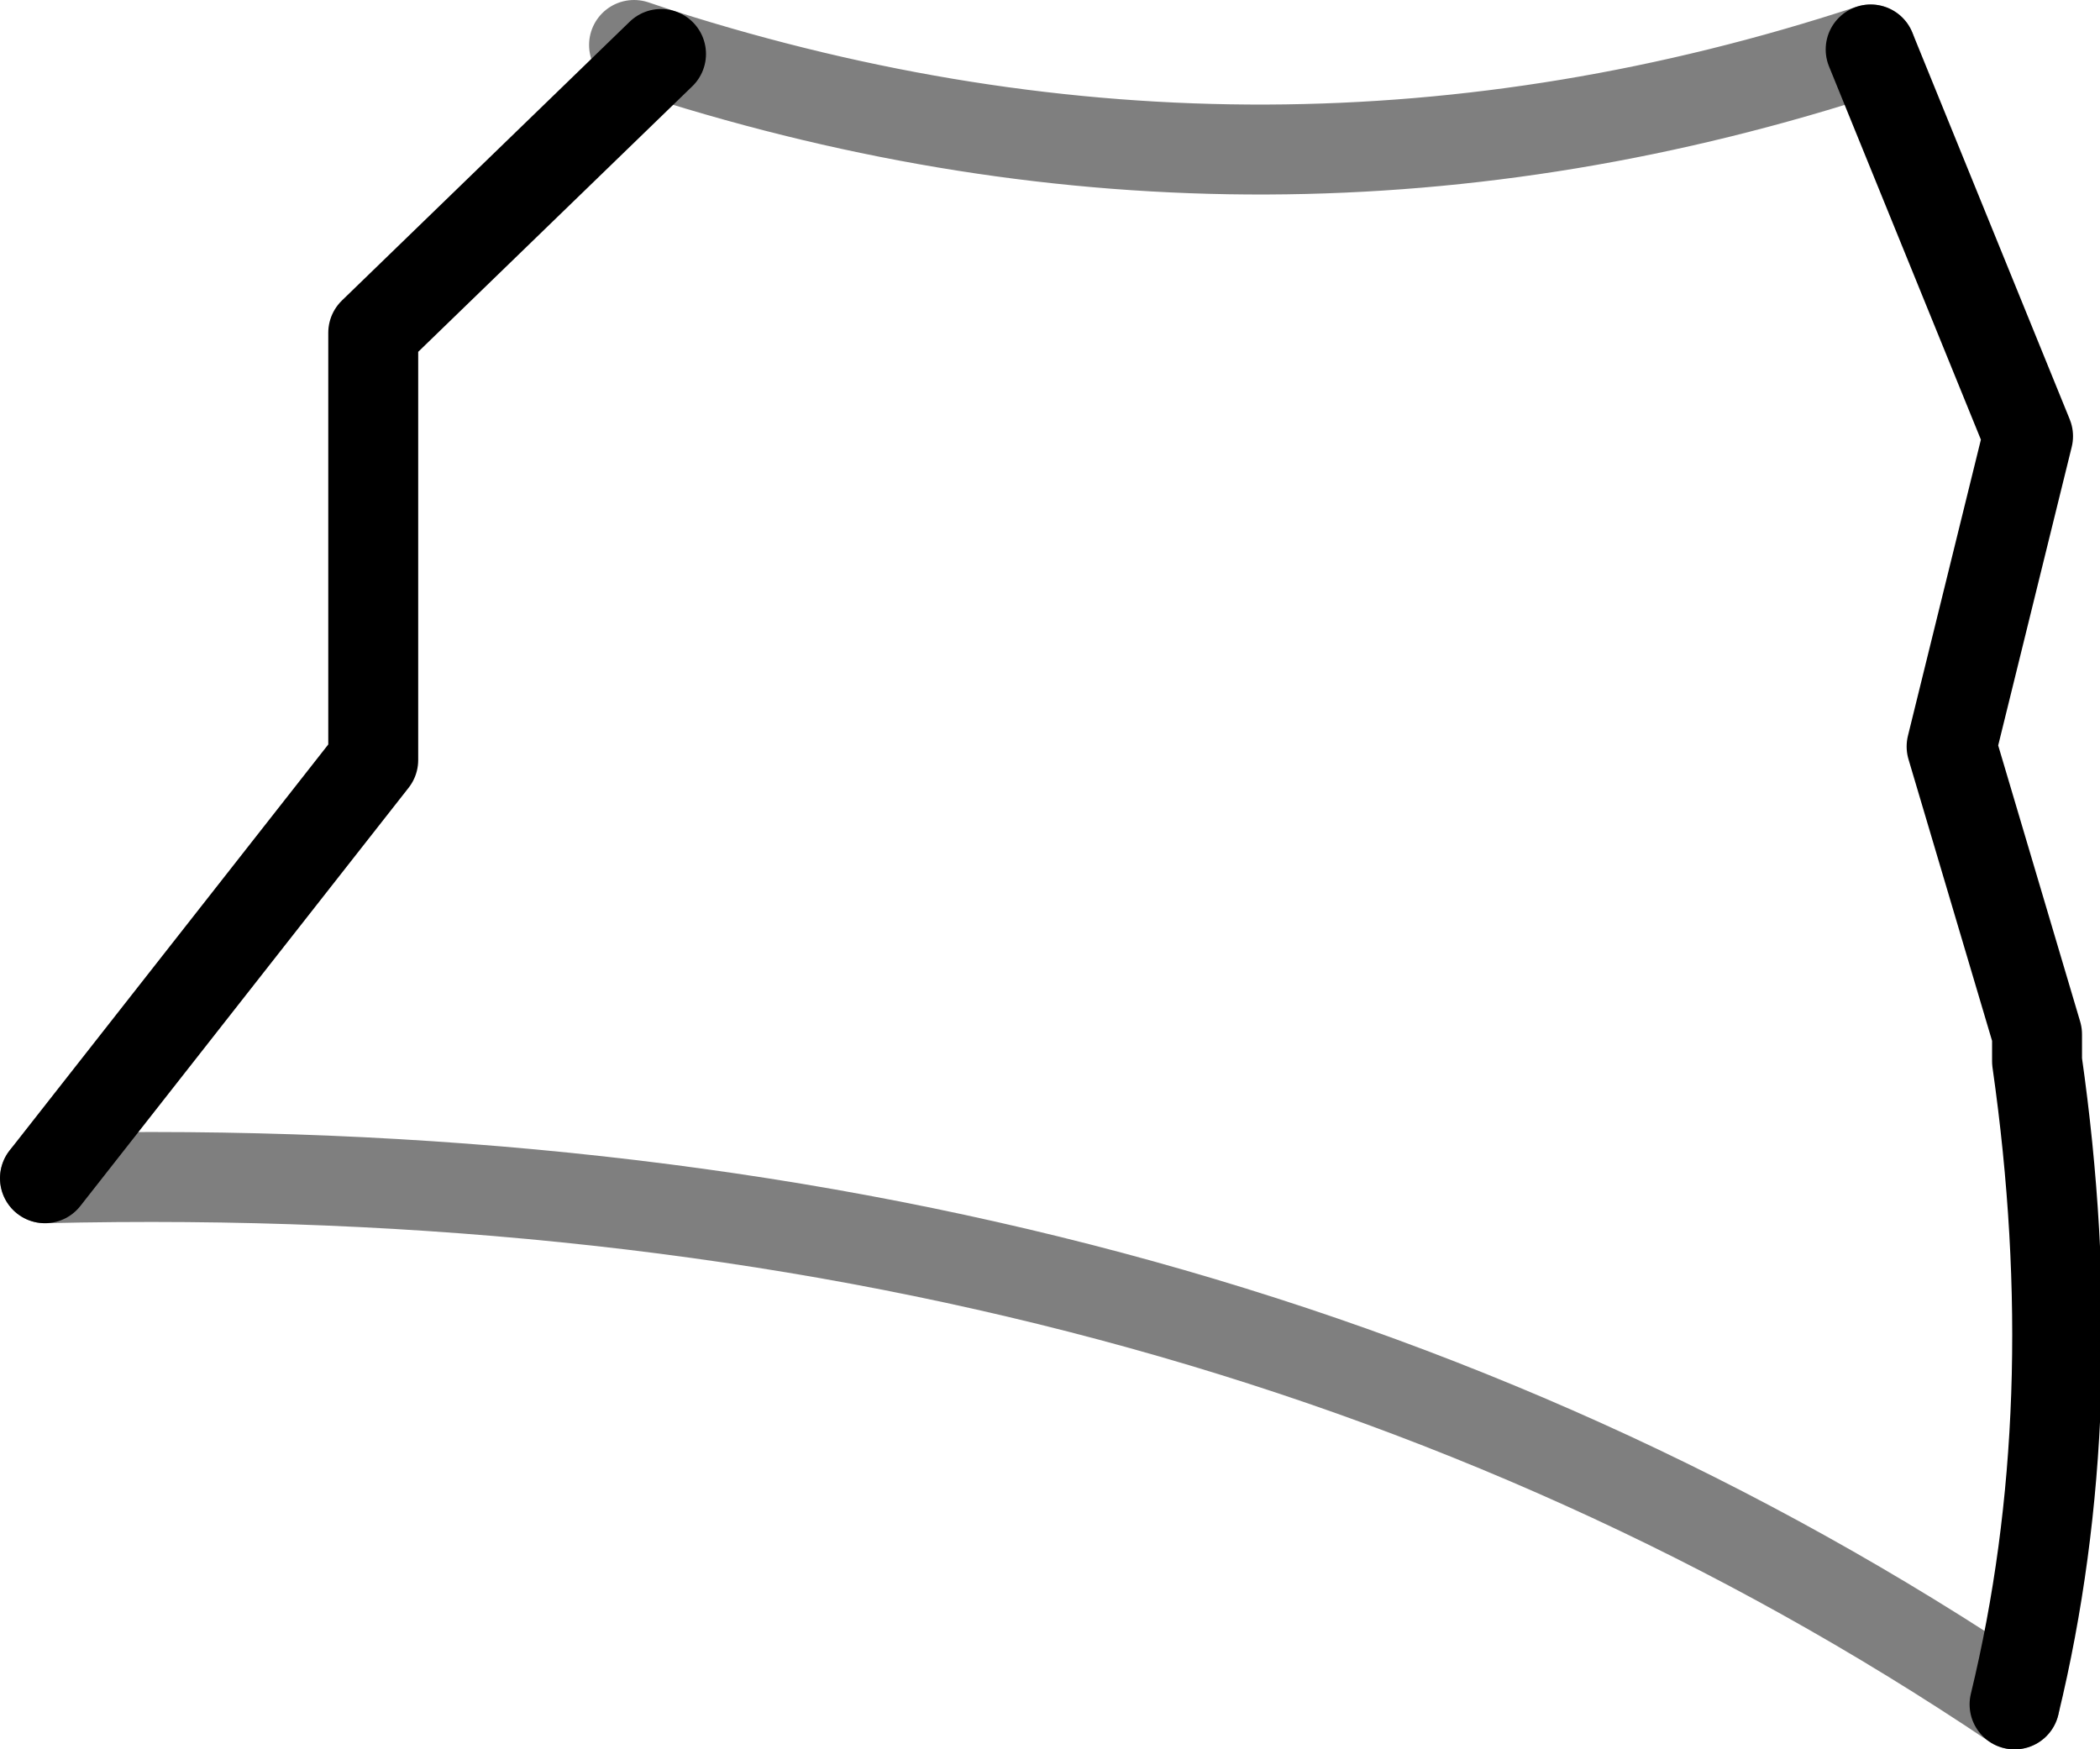 <?xml version="1.0" encoding="UTF-8" standalone="no"?>
<svg xmlns:xlink="http://www.w3.org/1999/xlink" height="19.45px" width="23.35px" xmlns="http://www.w3.org/2000/svg">
  <g transform="matrix(1.0, 0.0, 0.0, 1.0, -340.35, -495.0)">
    <path d="M362.75 513.95 Q353.6 507.8 340.85 508.1 M347.7 495.6 L347.4 495.5 M347.7 495.6 Q354.45 497.75 361.15 495.55" fill="none" stroke="#000000" stroke-linecap="round" stroke-linejoin="round" stroke-opacity="0.502" stroke-width="1.0"/>
    <path d="M361.15 495.55 L362.9 499.85 362.05 503.3 363.0 506.5 363.0 506.8 Q363.55 510.65 362.75 513.95 M340.85 508.1 L344.5 503.45 344.5 498.7 347.7 495.6" fill="none" stroke="#000000" stroke-linecap="round" stroke-linejoin="round" stroke-width="1.0"/>
  </g>
</svg>
